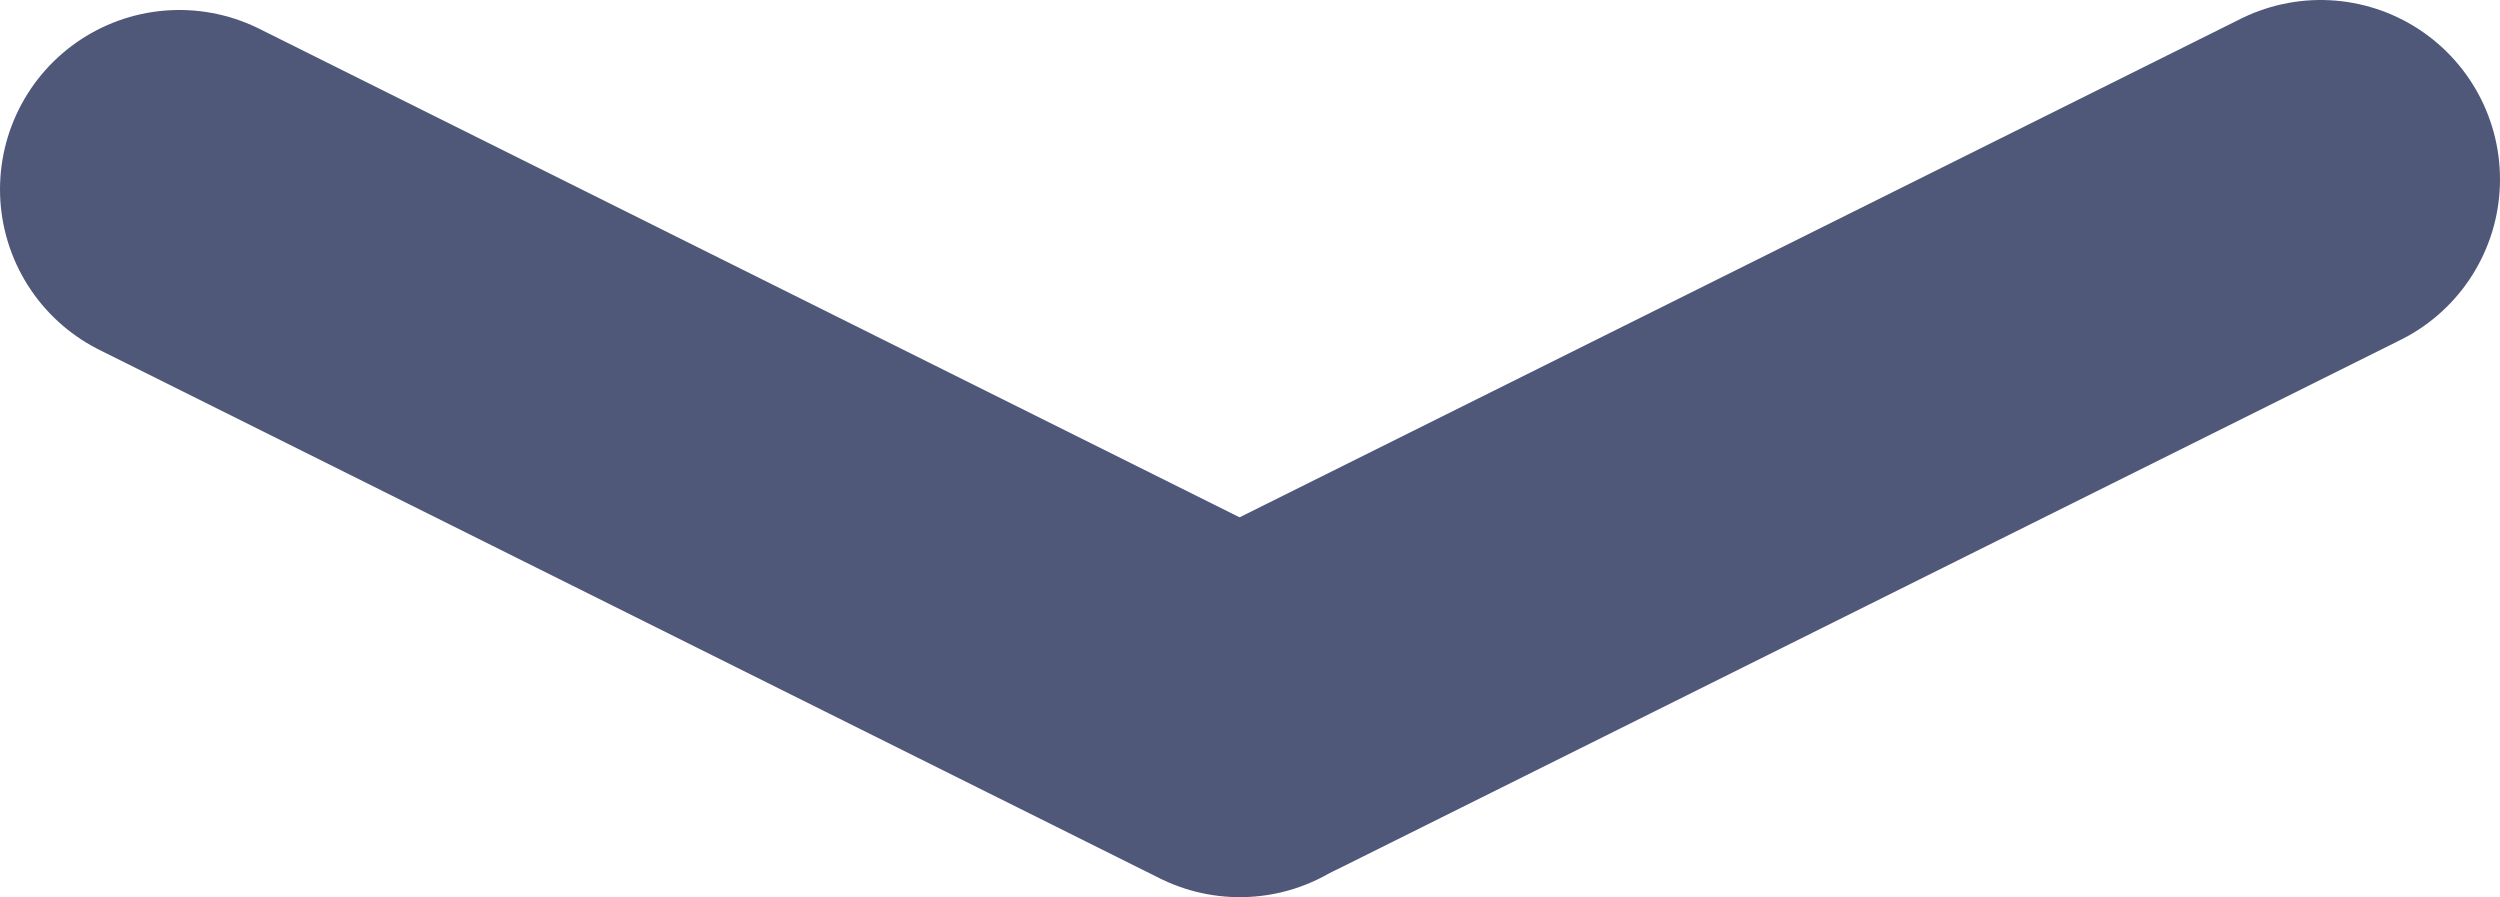<svg xmlns="http://www.w3.org/2000/svg" viewBox="0 0 57.57 20.66"><defs><style>.cls-1{fill:none;stroke:#50587a;stroke-linecap:round;stroke-miterlimit:10;stroke-width:8.26px;}</style></defs><title>viewmore_1</title><g id="Layer_2" data-name="Layer 2"><g id="Layer_1-2" data-name="Layer 1"><line class="cls-1" x1="4.13" y1="4.36" x2="28.55" y2="16.53"/><line class="cls-1" x1="53.44" y1="4.13" x2="29.02" y2="16.29"/></g></g></svg>